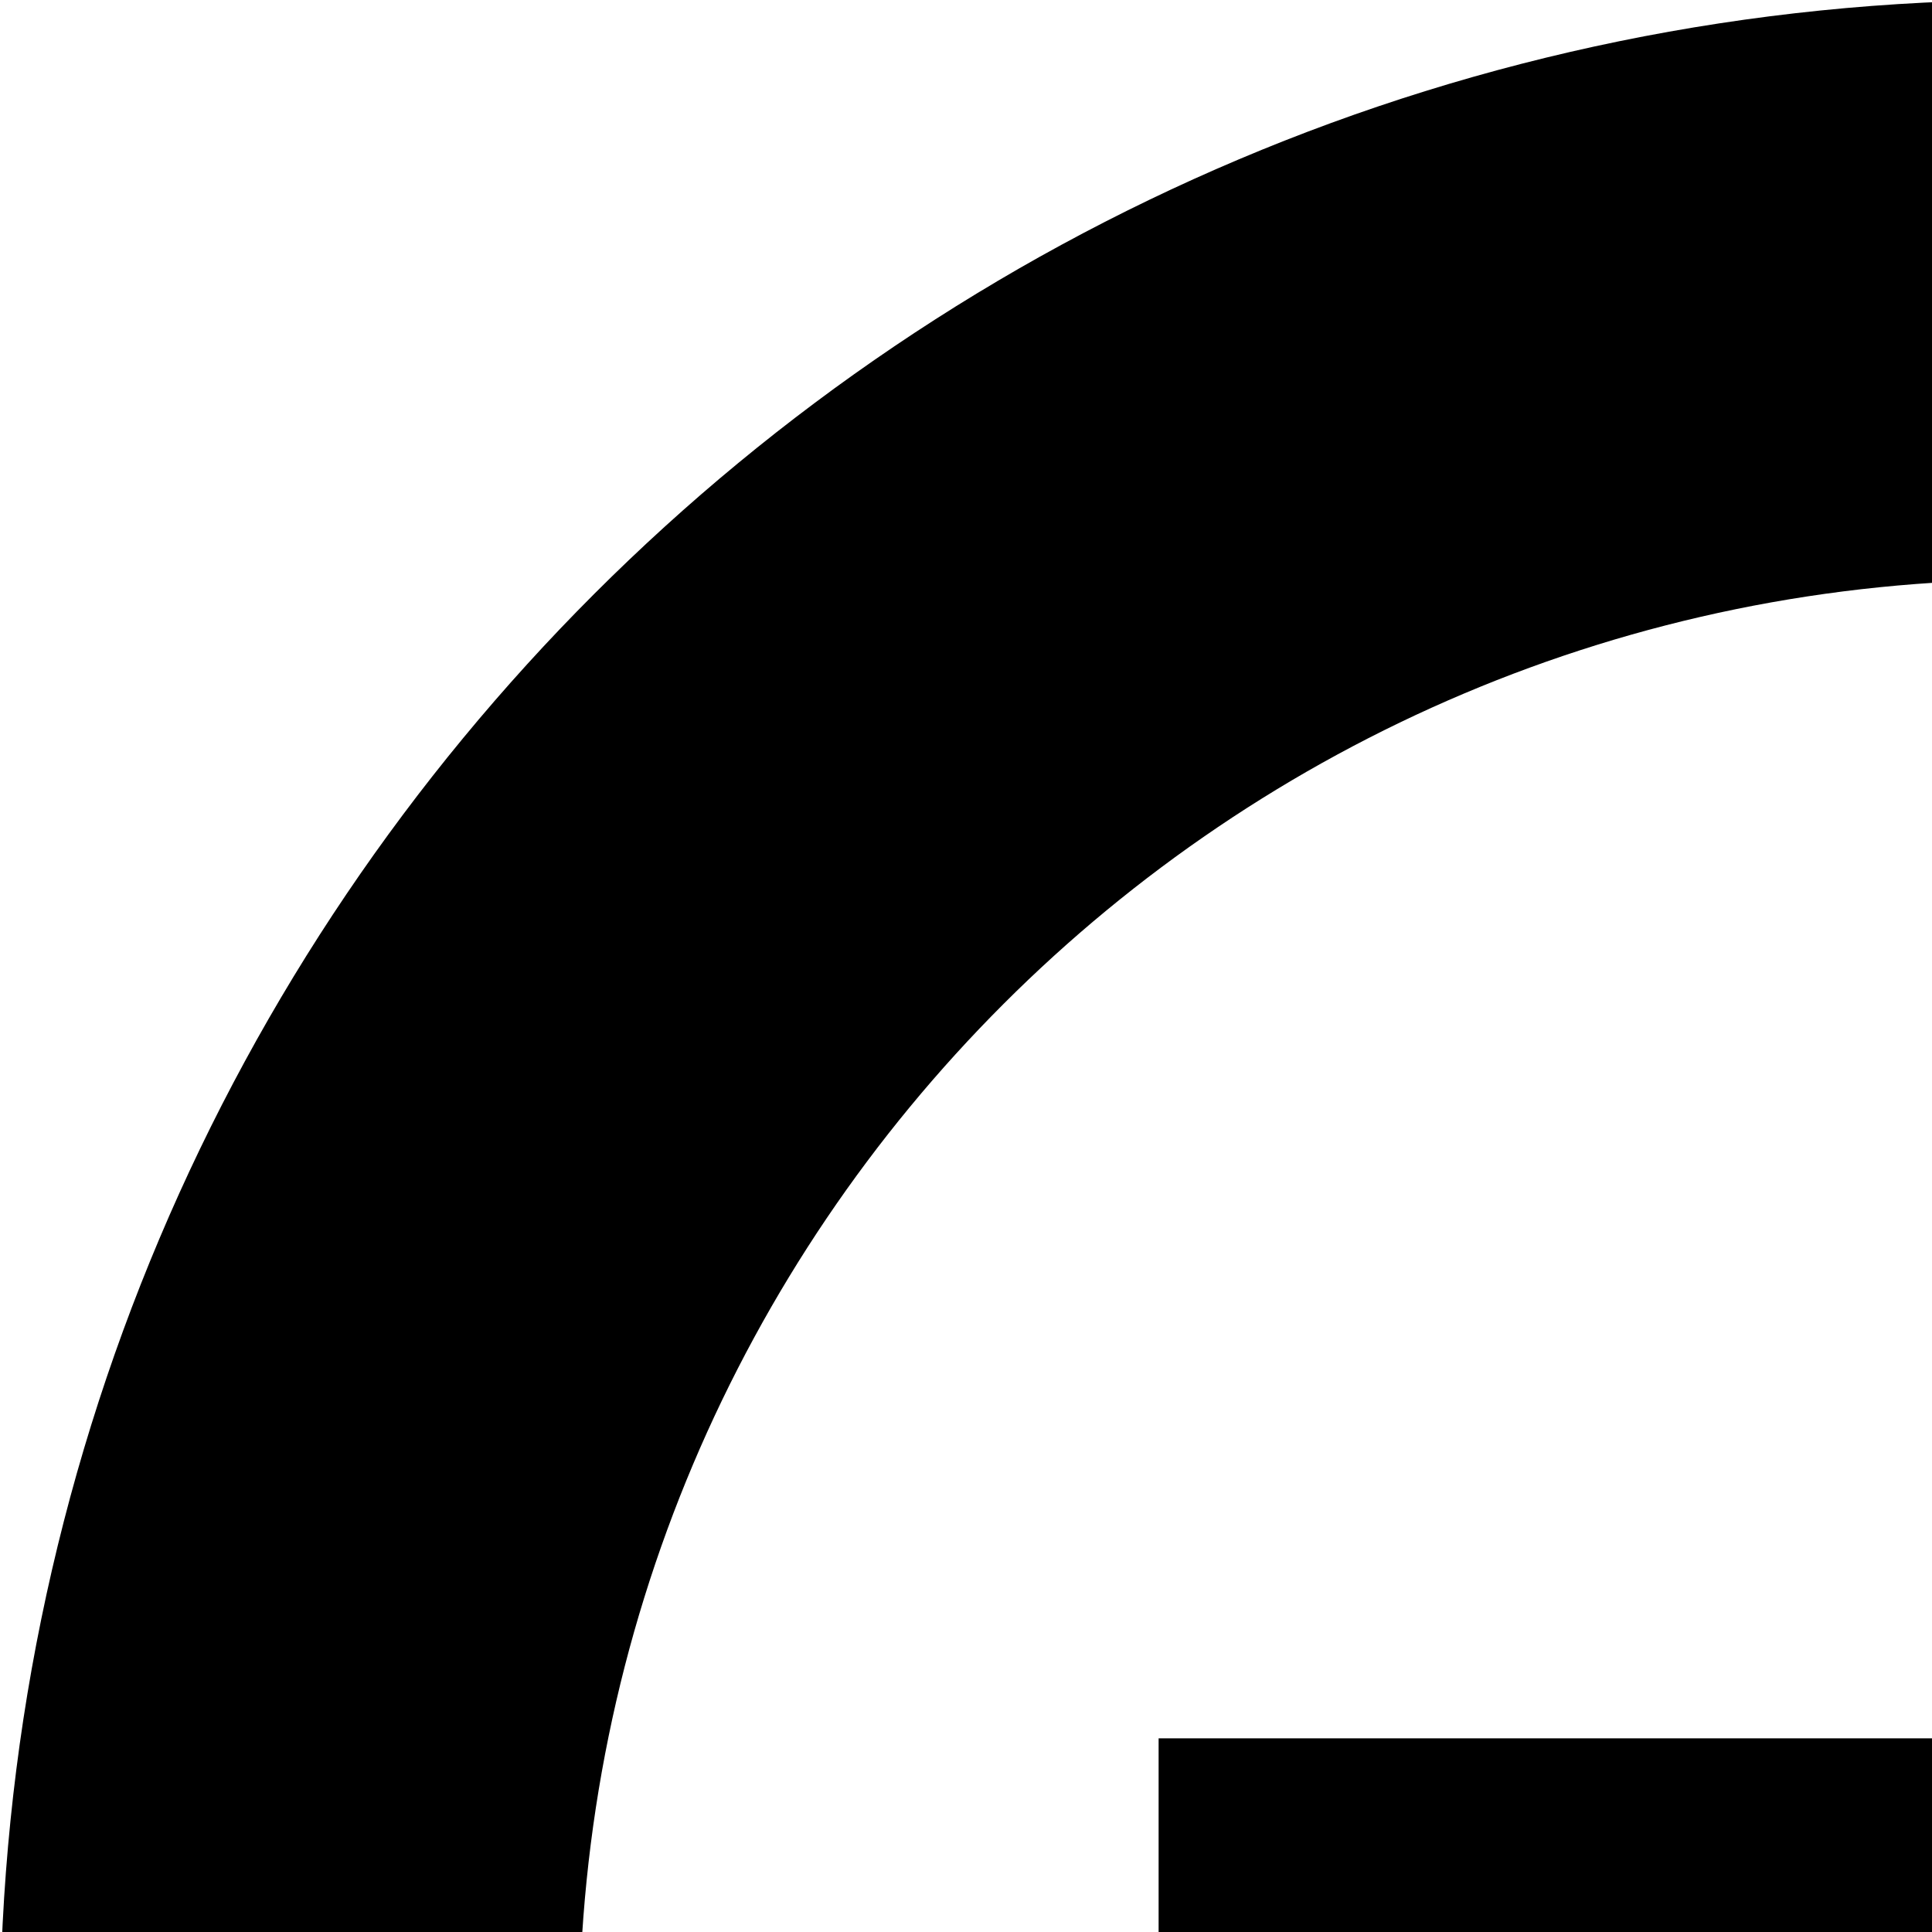 <svg xmlns="http://www.w3.org/2000/svg" version="1.1" viewBox="0 0 512 512" fill="currentColor"><path fill="currentColor" d="M1200 1066.325L978.182 844.507c60.81-87.068 96.743-192.795 96.743-307.044C1074.925 240.629 834.219 0 537.463 0S0 240.629 0 537.463c0 296.832 240.629 537.462 537.463 537.462c114.249 0 220.052-35.933 307.121-96.743L1066.402 1200zM537.386 921.44c-211.99 0-383.902-171.834-383.902-383.901s171.912-383.901 383.902-383.901c212.067 0 383.901 171.834 383.901 383.901c.078 212.067-171.757 383.901-383.901 383.901M307.045 614.243h460.682V460.682H307.045z"/></svg>